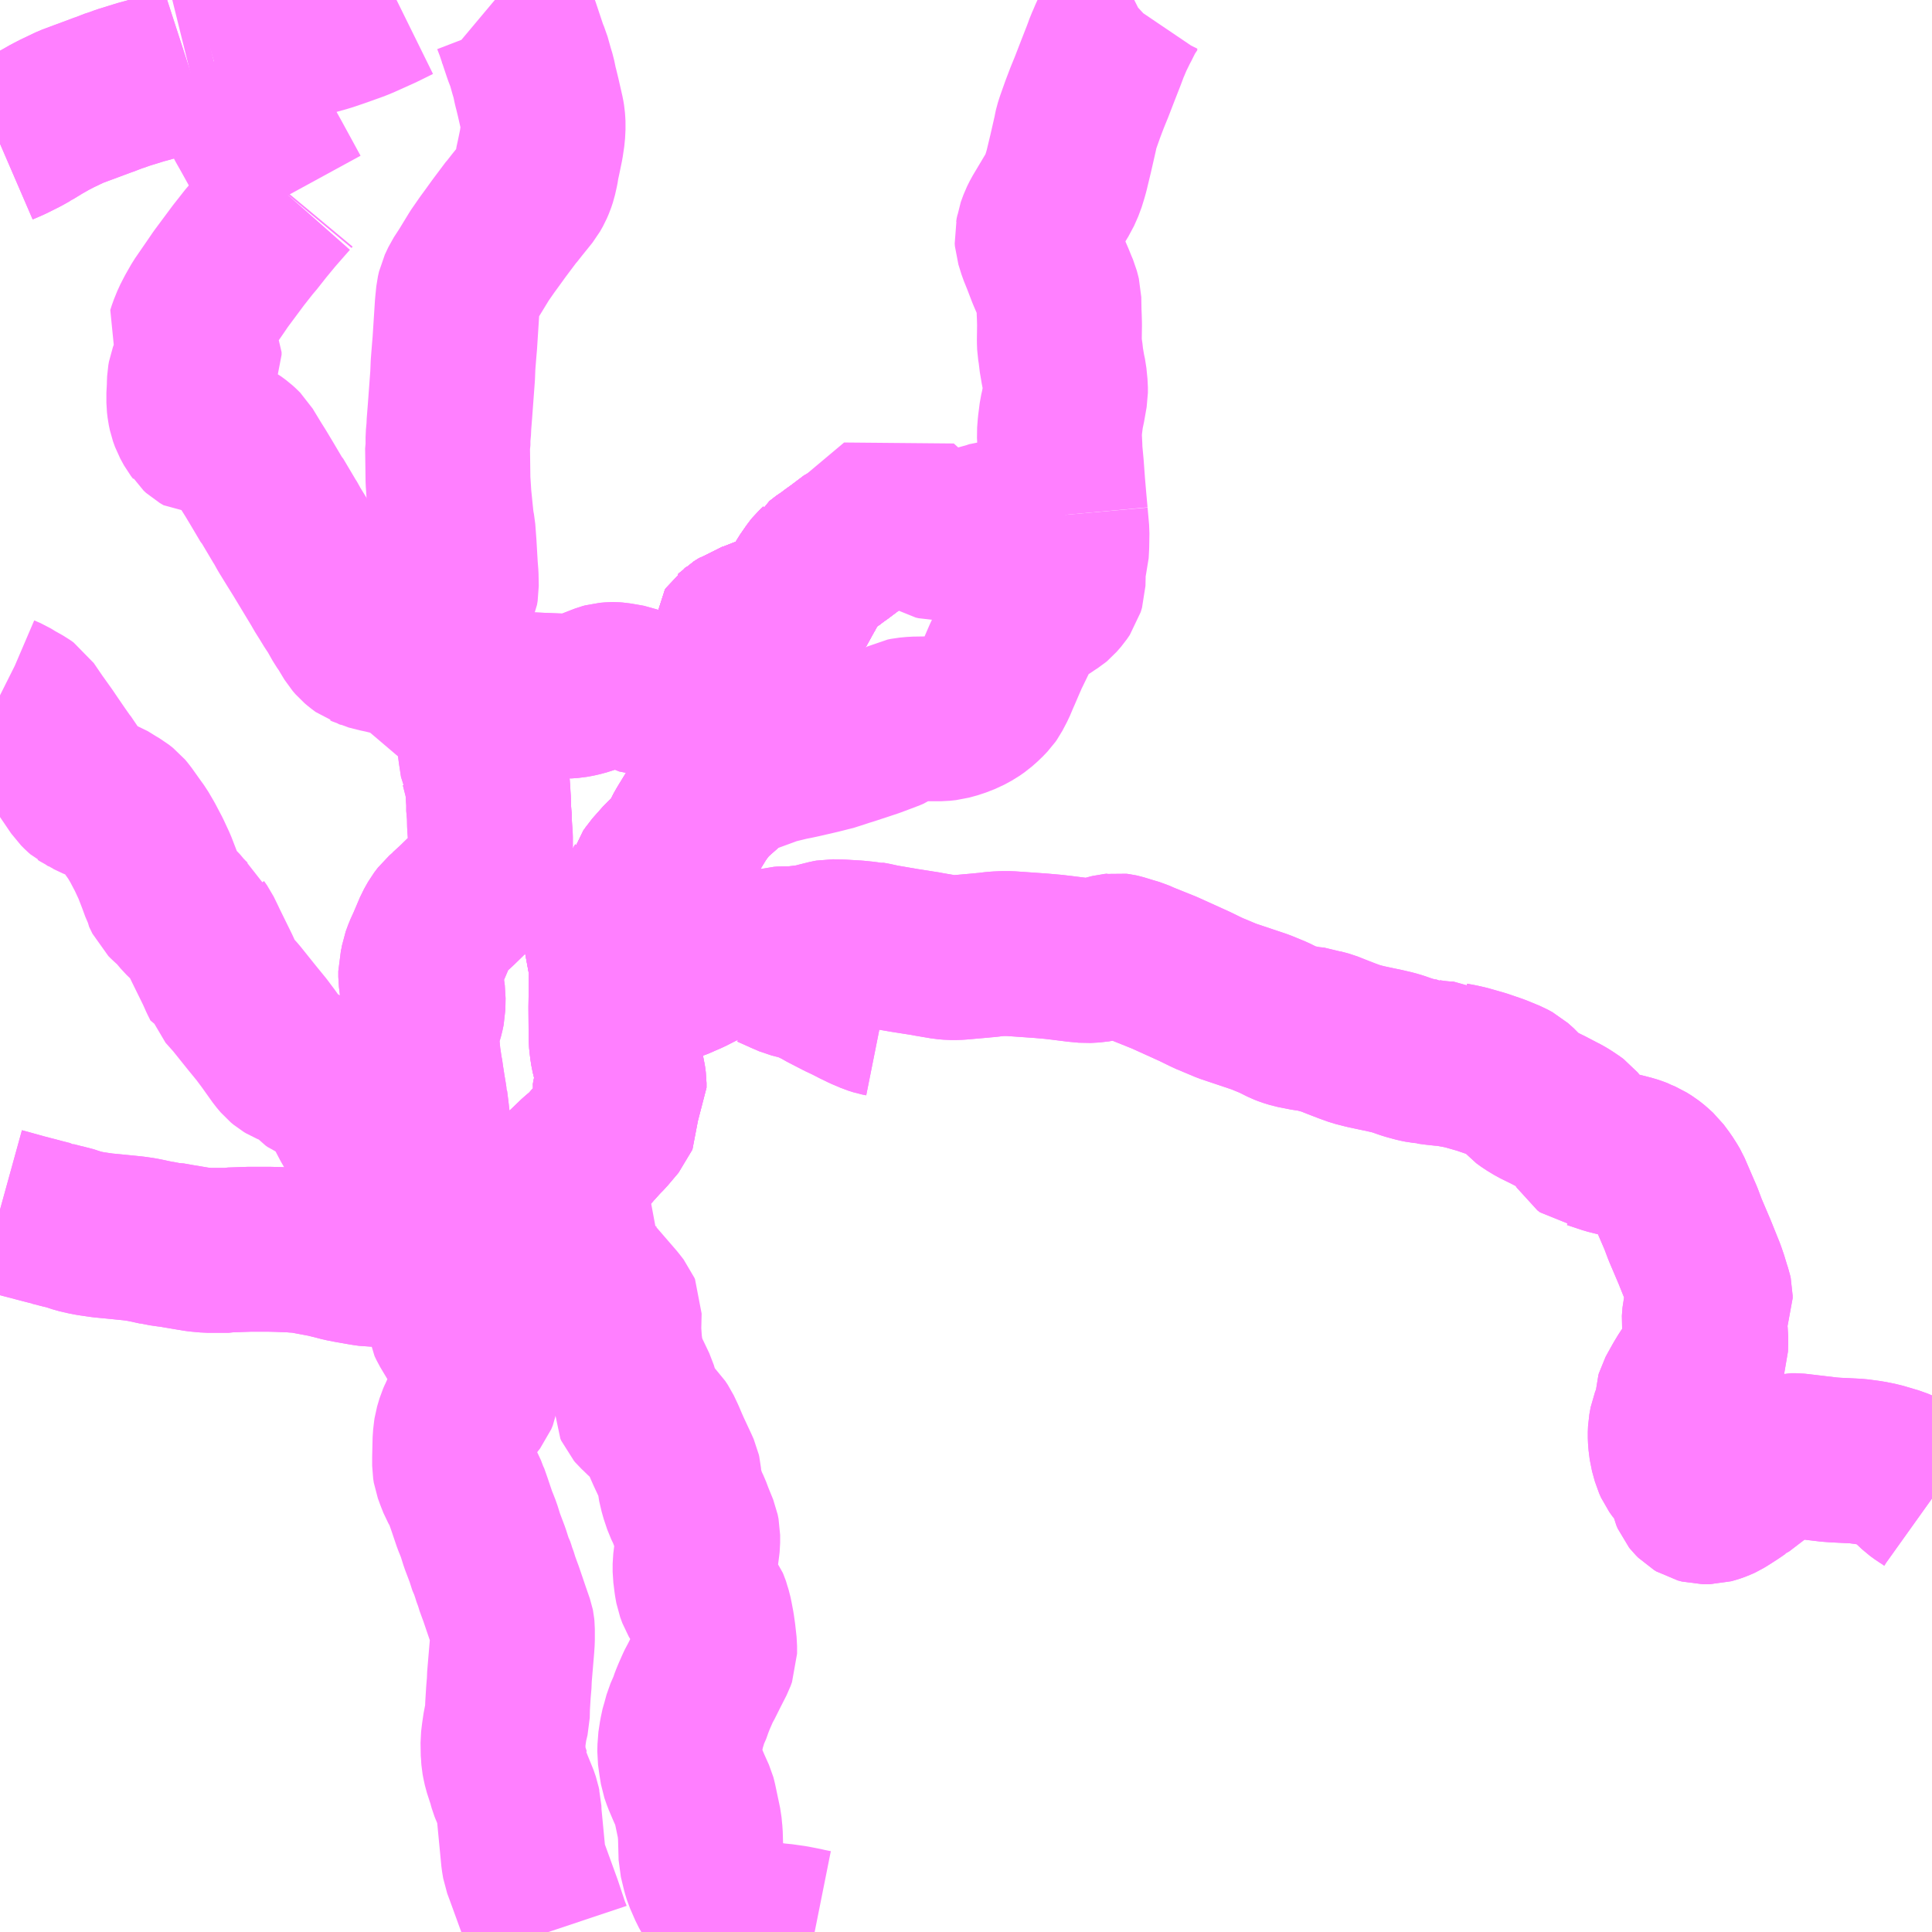 <?xml version="1.0" encoding="UTF-8"?>
<svg  xmlns="http://www.w3.org/2000/svg" xmlns:xlink="http://www.w3.org/1999/xlink" xmlns:go="http://purl.org/svgmap/profile" property="N07_001,N07_002,N07_003,N07_004,N07_005,N07_006,N07_007" viewBox="14009.766 -3691.406 8.789 8.789" go:dataArea="14009.765625 -3691.40625 8.7890625 8.7890625" >
<globalCoordinateSystem srsName="http://purl.org/crs/84" transform="matrix(100.0,0.0,0.0,-100.0,0.0,0.0)" />
<defs>
 <g id="p0" >
  <circle cx="0.0" cy="0.0" r="3" stroke="green" stroke-width="0.75" vector-effect="non-scaling-stroke" />
 </g>
</defs>
<g fill="none" fill-rule="evenodd" stroke="#FF00FF" stroke-width="0.75" opacity="0.5" vector-effect="non-scaling-stroke" stroke-linejoin="bevel" >
<path content="1,東野交通（株）,西那須野駅（東口）-黒羽出張所,7.5,4.0,4.0," xlink:title="1" d="M14009.766,-3685.903L14009.871,-3685.874L14009.959,-3685.851L14009.99,-3685.843L14010.004,-3685.84L14010.007,-3685.838L14010.058,-3685.825L14010.074,-3685.822L14010.122,-3685.806L14010.157,-3685.798L14010.178,-3685.794L14010.233,-3685.786L14010.285,-3685.781L14010.345,-3685.775L14010.374,-3685.772L14010.409,-3685.767L14010.434,-3685.762L14010.48,-3685.752L14010.484,-3685.752L14010.52,-3685.745L14010.531,-3685.744L14010.537,-3685.744L14010.582,-3685.736L14010.666,-3685.722L14010.71,-3685.718L14010.755,-3685.718L14010.757,-3685.718L14010.776,-3685.718L14010.806,-3685.718L14010.816,-3685.72L14010.903,-3685.723L14010.987,-3685.723L14011.03,-3685.722L14011.08,-3685.72L14011.08,-3685.72L14011.081,-3685.72L14011.083,-3685.719L14011.099,-3685.719L14011.143,-3685.716L14011.233,-3685.699L14011.239,-3685.698L14011.246,-3685.697L14011.249,-3685.696L14011.301,-3685.683L14011.324,-3685.677L14011.36,-3685.67L14011.372,-3685.668L14011.423,-3685.659L14011.451,-3685.655L14011.488,-3685.655L14011.516,-3685.659L14011.533,-3685.663L14011.551,-3685.668L14011.556,-3685.667L14011.578,-3685.68L14011.591,-3685.685L14011.604,-3685.697L14011.626,-3685.716L14011.658,-3685.75L14011.663,-3685.756L14011.677,-3685.778L14011.68,-3685.787L14011.687,-3685.807L14011.695,-3685.834L14011.701,-3685.863L14011.702,-3685.885L14011.706,-3685.91L14011.713,-3685.958L14011.72,-3685.991L14011.718,-3686.006L14011.72,-3686.033L14011.724,-3686.05L14011.72,-3686.141L14011.718,-3686.189L14011.717,-3686.214L14011.674,-3686.211L14011.667,-3686.21L14011.662,-3686.21L14011.625,-3686.208L14011.589,-3686.207L14011.488,-3686.203L14011.465,-3686.202"/>
<path content="2,大田原市,両郷線,6.5,6.0,0.0," xlink:title="2" d="M14011.378,-3686.195L14011.412,-3686.198L14011.427,-3686.201L14011.465,-3686.202L14011.488,-3686.203L14011.589,-3686.207L14011.625,-3686.208L14011.662,-3686.21L14011.667,-3686.21L14011.674,-3686.211L14011.717,-3686.214L14011.718,-3686.189L14011.72,-3686.141L14011.724,-3686.05L14011.72,-3686.033L14011.718,-3686.006L14011.72,-3685.991L14011.713,-3685.958L14011.706,-3685.91L14011.742,-3685.906L14011.807,-3685.898L14011.908,-3685.886L14011.915,-3685.886L14011.944,-3685.886L14011.954,-3685.887L14011.959,-3685.89L14011.994,-3685.912L14012.022,-3685.925L14012.051,-3685.936L14012.065,-3685.942L14012.142,-3685.972L14012.169,-3685.982L14012.197,-3685.993L14012.219,-3686.004L14012.285,-3686.034L14012.302,-3686.043L14012.317,-3686.053L14012.328,-3686.062L14012.337,-3686.072L14012.341,-3686.077L14012.347,-3686.086L14012.351,-3686.09L14012.398,-3686.135L14012.427,-3686.159L14012.444,-3686.175L14012.457,-3686.191L14012.472,-3686.207L14012.48,-3686.216L14012.487,-3686.224L14012.503,-3686.241L14012.517,-3686.255L14012.566,-3686.313L14012.568,-3686.318L14012.568,-3686.362L14012.568,-3686.372L14012.565,-3686.388L14012.56,-3686.413L14012.561,-3686.419L14012.562,-3686.424L14012.563,-3686.427L14012.567,-3686.432L14012.6,-3686.449L14012.605,-3686.458L14012.605,-3686.479L14012.601,-3686.508L14012.598,-3686.52L14012.572,-3686.561L14012.567,-3686.572L14012.564,-3686.578L14012.557,-3686.602L14012.555,-3686.612L14012.551,-3686.632L14012.547,-3686.668L14012.546,-3686.677L14012.545,-3686.823L14012.546,-3686.892L14012.547,-3686.925L14012.546,-3686.939L14012.547,-3686.966L14012.549,-3686.976L14012.549,-3687.029L14012.545,-3687.048L14012.536,-3687.077L14012.531,-3687.087L14012.527,-3687.099L14012.526,-3687.123L14012.531,-3687.149L14012.535,-3687.161L14012.542,-3687.173L14012.552,-3687.181L14012.57,-3687.19L14012.575,-3687.192L14012.61,-3687.207L14012.62,-3687.214L14012.629,-3687.22L14012.641,-3687.233L14012.652,-3687.257L14012.66,-3687.276L14012.692,-3687.35L14012.709,-3687.38L14012.714,-3687.39L14012.716,-3687.398L14012.73,-3687.416L14012.742,-3687.434L14012.789,-3687.487L14012.8,-3687.497L14012.853,-3687.551L14012.863,-3687.565L14012.883,-3687.61L14012.896,-3687.633L14012.94,-3687.705L14012.97,-3687.745L14012.999,-3687.778L14013.024,-3687.8L14013.05,-3687.823L14013.082,-3687.855L14013.117,-3687.885L14013.131,-3687.886L14013.17,-3687.898L14013.252,-3687.928L14013.278,-3687.938L14013.356,-3687.957L14013.382,-3687.962L14013.41,-3687.968L14013.488,-3687.986L14013.524,-3687.995L14013.535,-3687.997L14013.582,-3688.012L14013.606,-3688.02L14013.629,-3688.027L14013.732,-3688.061L14013.772,-3688.076L14013.809,-3688.09L14013.821,-3688.095L14013.83,-3688.101L14013.837,-3688.108L14013.853,-3688.117L14013.864,-3688.122L14013.878,-3688.129L14013.893,-3688.132L14013.925,-3688.135L14013.989,-3688.136L14014.031,-3688.136L14014.047,-3688.136L14014.075,-3688.139L14014.115,-3688.15L14014.156,-3688.166L14014.189,-3688.184L14014.212,-3688.2L14014.238,-3688.223L14014.26,-3688.246L14014.267,-3688.256L14014.288,-3688.296L14014.304,-3688.334L14014.312,-3688.352L14014.327,-3688.387L14014.34,-3688.417L14014.346,-3688.429L14014.348,-3688.435L14014.353,-3688.445L14014.405,-3688.552L14014.415,-3688.574L14014.422,-3688.586L14014.434,-3688.602L14014.452,-3688.616L14014.483,-3688.637L14014.508,-3688.65L14014.521,-3688.658L14014.531,-3688.665L14014.543,-3688.673L14014.557,-3688.682L14014.563,-3688.687L14014.583,-3688.71L14014.596,-3688.729L14014.602,-3688.749L14014.604,-3688.84L14014.617,-3688.887L14014.619,-3688.923L14014.62,-3688.985L14014.613,-3689.064"/>
<path content="2,大田原市,両郷線,6.5,6.0,0.0," xlink:title="2" d="M14013.163,-3688.56L14013.185,-3688.567L14013.259,-3688.596L14013.332,-3688.625L14013.341,-3688.631L14013.357,-3688.639L14013.367,-3688.646L14013.386,-3688.662L14013.4,-3688.682L14013.405,-3688.694L14013.407,-3688.696L14013.409,-3688.701L14013.418,-3688.719L14013.441,-3688.76L14013.47,-3688.802L14013.479,-3688.813L14013.495,-3688.828L14013.496,-3688.83L14013.527,-3688.854L14013.539,-3688.861L14013.561,-3688.878L14013.585,-3688.895L14013.65,-3688.944L14013.658,-3688.947L14013.845,-3689.104L14013.853,-3689.111L14013.875,-3689.091L14013.888,-3689.08L14013.934,-3689.036L14013.978,-3688.995L14013.994,-3688.982L14014.003,-3688.972L14014.011,-3688.965L14014.016,-3688.962L14014.029,-3688.959L14014.04,-3688.959L14014.048,-3688.959L14014.056,-3688.961L14014.074,-3688.965L14014.088,-3688.968L14014.109,-3688.975L14014.121,-3688.978L14014.176,-3688.995L14014.183,-3688.997L14014.196,-3689.001L14014.275,-3689.023L14014.298,-3689.031L14014.315,-3689.032L14014.324,-3689.033L14014.337,-3689.036L14014.433,-3689.052L14014.46,-3689.055L14014.501,-3689.059L14014.536,-3689.062L14014.59,-3689.063L14014.613,-3689.064"/>
<path content="2,大田原市,両郷線,6.5,6.0,0.0," xlink:title="2" d="M14014.613,-3689.064L14014.607,-3689.13L14014.601,-3689.2L14014.595,-3689.282L14014.588,-3689.357L14014.588,-3689.37L14014.585,-3689.432L14014.588,-3689.471L14014.593,-3689.51L14014.595,-3689.526L14014.599,-3689.543L14014.601,-3689.551L14014.613,-3689.619L14014.613,-3689.645L14014.608,-3689.695L14014.602,-3689.723L14014.593,-3689.776L14014.592,-3689.79L14014.589,-3689.811L14014.586,-3689.829L14014.585,-3689.856L14014.586,-3689.93L14014.585,-3689.965L14014.584,-3689.988L14014.583,-3690.048L14014.58,-3690.06L14014.575,-3690.079L14014.566,-3690.1L14014.558,-3690.12L14014.556,-3690.125L14014.538,-3690.167L14014.528,-3690.193L14014.515,-3690.227L14014.498,-3690.269L14014.484,-3690.314L14014.483,-3690.327L14014.487,-3690.344L14014.489,-3690.358L14014.501,-3690.391L14014.513,-3690.415L14014.575,-3690.519L14014.582,-3690.53L14014.601,-3690.573L14014.613,-3690.612L14014.618,-3690.63L14014.637,-3690.709L14014.658,-3690.801L14014.661,-3690.817L14014.663,-3690.826L14014.67,-3690.848L14014.692,-3690.91L14014.7,-3690.931L14014.711,-3690.96L14014.722,-3690.987L14014.731,-3691.009L14014.76,-3691.084L14014.787,-3691.153L14014.79,-3691.161L14014.796,-3691.177L14014.802,-3691.194L14014.808,-3691.207L14014.822,-3691.24L14014.846,-3691.289L14014.849,-3691.294L14014.878,-3691.352L14014.903,-3691.389L14014.916,-3691.401L14014.926,-3691.406"/>
<path content="2,大田原市,寒井・桧木沢方面循環線,6.0,6.0,0.0," xlink:title="2" d="M14011.378,-3686.195L14011.412,-3686.198L14011.427,-3686.201L14011.465,-3686.202L14011.488,-3686.203L14011.589,-3686.207L14011.625,-3686.208L14011.662,-3686.21L14011.667,-3686.21L14011.674,-3686.211L14011.717,-3686.214L14011.716,-3686.246L14011.711,-3686.292L14011.711,-3686.312L14011.706,-3686.356L14011.701,-3686.395L14011.699,-3686.398L14011.699,-3686.404L14011.696,-3686.423L14011.69,-3686.459L14011.686,-3686.485L14011.683,-3686.504L14011.679,-3686.533L14011.677,-3686.541L14011.671,-3686.582L14011.67,-3686.584L14011.67,-3686.602L14011.658,-3686.666L14011.658,-3686.694L14011.659,-3686.701L14011.66,-3686.714L14011.666,-3686.731L14011.666,-3686.736L14011.67,-3686.745L14011.683,-3686.789L14011.685,-3686.796L14011.69,-3686.82L14011.691,-3686.872L14011.686,-3686.908L14011.685,-3686.924L14011.684,-3686.93L14011.68,-3686.962L14011.68,-3686.988L14011.686,-3687.011L14011.691,-3687.04L14011.702,-3687.07L14011.718,-3687.105L14011.749,-3687.178L14011.767,-3687.21L14011.783,-3687.231L14011.806,-3687.251L14011.807,-3687.253L14011.844,-3687.287L14011.919,-3687.36L14011.938,-3687.379L14011.952,-3687.394L14011.965,-3687.413L14011.972,-3687.428L14011.978,-3687.45L14011.988,-3687.496L14011.991,-3687.505L14011.997,-3687.546L14011.997,-3687.599L14011.993,-3687.653L14011.992,-3687.7L14011.989,-3687.717L14011.989,-3687.757L14011.987,-3687.783L14011.985,-3687.819L14011.983,-3687.839L14011.978,-3687.863L14011.962,-3687.926L14011.961,-3687.928L14011.952,-3687.987L14011.94,-3688.082L14011.936,-3688.119L14011.933,-3688.136L14011.925,-3688.178L14011.919,-3688.2L14011.912,-3688.216"/>
<path content="2,大田原市,寒井・桧木沢方面循環線,6.0,6.0,0.0," xlink:title="2" d="M14011.912,-3688.216L14011.924,-3688.219L14012.006,-3688.241L14012.036,-3688.247L14012.05,-3688.25L14012.083,-3688.25L14012.105,-3688.251L14012.169,-3688.246L14012.171,-3688.246L14012.262,-3688.242L14012.341,-3688.239L14012.369,-3688.241L14012.391,-3688.245L14012.413,-3688.25L14012.432,-3688.256L14012.448,-3688.261L14012.507,-3688.284L14012.515,-3688.287L14012.526,-3688.29L14012.538,-3688.291L14012.549,-3688.292L14012.558,-3688.292L14012.571,-3688.291L14012.589,-3688.288L14012.618,-3688.283L14012.629,-3688.281L14012.697,-3688.255L14012.726,-3688.243L14012.749,-3688.243L14012.92,-3688.167L14012.932,-3688.16L14012.945,-3688.147L14012.959,-3688.128L14012.972,-3688.141L14012.975,-3688.148L14012.974,-3688.159L14012.97,-3688.169L14012.953,-3688.203L14012.989,-3688.215L14013.051,-3688.237L14013.107,-3688.255L14013.109,-3688.235L14013.112,-3688.216L14013.139,-3688.245L14013.175,-3688.278L14013.181,-3688.284L14013.19,-3688.297L14013.188,-3688.314L14013.182,-3688.329L14013.175,-3688.339L14013.113,-3688.453L14013.106,-3688.469L14013.102,-3688.486L14013.103,-3688.516L14013.107,-3688.522L14013.115,-3688.528L14013.121,-3688.534L14013.145,-3688.549L14013.149,-3688.55L14013.163,-3688.56L14013.185,-3688.567L14013.259,-3688.596L14013.332,-3688.625L14013.341,-3688.631L14013.357,-3688.639L14013.367,-3688.646L14013.386,-3688.662L14013.4,-3688.682L14013.405,-3688.694L14013.407,-3688.696L14013.409,-3688.701L14013.418,-3688.719L14013.441,-3688.76L14013.47,-3688.802L14013.479,-3688.813L14013.495,-3688.828L14013.496,-3688.83L14013.527,-3688.854L14013.539,-3688.861L14013.561,-3688.878L14013.585,-3688.895L14013.65,-3688.944L14013.658,-3688.947"/>
<path content="2,大田原市,寒井・桧木沢方面循環線,6.0,6.0,0.0," xlink:title="2" d="M14011.912,-3688.216L14011.905,-3688.226L14011.872,-3688.285L14011.835,-3688.349L14011.811,-3688.384L14011.794,-3688.41L14011.79,-3688.423L14011.785,-3688.441L14011.78,-3688.473L14011.776,-3688.525L14011.777,-3688.555L14011.779,-3688.579L14011.792,-3688.632L14011.804,-3688.658L14011.835,-3688.707L14011.839,-3688.716L14011.842,-3688.734L14011.841,-3688.788L14011.838,-3688.825L14011.832,-3688.928L14011.827,-3688.995L14011.822,-3689.021L14011.819,-3689.046L14011.809,-3689.144L14011.805,-3689.206L14011.804,-3689.219L14011.802,-3689.371L14011.804,-3689.381L14011.804,-3689.417L14011.808,-3689.46L14011.808,-3689.472L14011.813,-3689.535L14011.825,-3689.697L14011.827,-3689.747L14011.832,-3689.81L14011.835,-3689.845L14011.846,-3690.016L14011.851,-3690.066L14011.856,-3690.088L14011.872,-3690.122L14011.9,-3690.165L14011.947,-3690.242L14011.949,-3690.245L14011.983,-3690.294L14012.005,-3690.324L14012.036,-3690.367L14012.051,-3690.387L14012.093,-3690.443L14012.097,-3690.447L14012.119,-3690.475L14012.169,-3690.537L14012.182,-3690.56L14012.191,-3690.581L14012.198,-3690.602L14012.205,-3690.633L14012.208,-3690.648L14012.209,-3690.658L14012.216,-3690.69L14012.228,-3690.748L14012.235,-3690.795L14012.237,-3690.835L14012.236,-3690.853L14012.235,-3690.867L14012.232,-3690.885L14012.214,-3690.964L14012.205,-3691.001L14012.203,-3691.008L14012.2,-3691.021L14012.193,-3691.055L14012.185,-3691.081L14012.169,-3691.138L14012.16,-3691.159L14012.153,-3691.179L14012.12,-3691.278L14012.105,-3691.317L14012.101,-3691.324L14012.095,-3691.333L14012.048,-3691.38L14012.017,-3691.406"/>
<path content="2,大田原市,寒井・桧木沢方面循環線,6.0,6.0,0.0," xlink:title="2" d="M14011.077,-3690.518L14011.054,-3690.492L14011.005,-3690.436L14010.958,-3690.379L14010.913,-3690.322L14010.903,-3690.311L14010.851,-3690.245L14010.77,-3690.136L14010.753,-3690.111L14010.689,-3690.018L14010.665,-3689.976L14010.647,-3689.941L14010.632,-3689.904L14010.625,-3689.882L14010.63,-3689.873L14010.633,-3689.864L14010.663,-3689.822L14010.672,-3689.804L14010.672,-3689.792L14010.66,-3689.762L14010.637,-3689.712L14010.631,-3689.696L14010.628,-3689.679L14010.627,-3689.655L14010.627,-3689.638L14010.625,-3689.619L14010.625,-3689.574L14010.628,-3689.549L14010.633,-3689.525L14010.642,-3689.5L14010.659,-3689.469L14010.669,-3689.456L14010.672,-3689.451L14010.683,-3689.441L14010.7,-3689.431L14010.75,-3689.431L14010.78,-3689.411L14010.806,-3689.401L14010.822,-3689.392L14010.845,-3689.375L14010.856,-3689.365L14010.867,-3689.354L14010.873,-3689.344L14010.907,-3689.288L14010.929,-3689.253L14010.959,-3689.203L14011.001,-3689.132L14011.005,-3689.128L14011.059,-3689.037L14011.062,-3689.033L14011.082,-3688.997L14011.114,-3688.945L14011.147,-3688.892L14011.237,-3688.743L14011.244,-3688.73L14011.266,-3688.695L14011.288,-3688.659L14011.302,-3688.639L14011.333,-3688.584L14011.352,-3688.557L14011.361,-3688.541L14011.381,-3688.508L14011.394,-3688.493L14011.407,-3688.482L14011.427,-3688.467L14011.436,-3688.464L14011.444,-3688.46L14011.495,-3688.447L14011.507,-3688.445L14011.572,-3688.429L14011.582,-3688.427L14011.609,-3688.421L14011.648,-3688.408L14011.664,-3688.401L14011.681,-3688.387L14011.703,-3688.361L14011.721,-3688.329L14011.723,-3688.319L14011.725,-3688.203L14011.726,-3688.193L14011.776,-3688.196L14011.822,-3688.194L14011.881,-3688.209L14011.912,-3688.216"/>
<path content="2,大田原市,寒井・桧木沢方面循環線,6.0,6.0,0.0," xlink:title="2" d="M14011.082,-3690.524L14011.077,-3690.518"/>
<path content="2,大田原市,寒井・桧木沢方面循環線,6.0,6.0,0.0," xlink:title="2" d="M14010.626,-3691.099L14010.739,-3691.127"/>
<path content="2,大田原市,寒井・桧木沢方面循環線,6.0,6.0,0.0," xlink:title="2" d="M14010.739,-3691.127L14010.749,-3691.115L14010.771,-3691.073L14010.823,-3690.98L14010.848,-3690.934L14010.863,-3690.908L14010.895,-3690.848L14010.916,-3690.811L14010.993,-3690.672L14011.077,-3690.518"/>
<path content="2,大田原市,寒井・桧木沢方面循環線,6.0,6.0,0.0," xlink:title="2" d="M14011.57,-3691.406L14011.499,-3691.371L14011.408,-3691.33L14011.381,-3691.319L14011.297,-3691.289L14011.285,-3691.285L14011.246,-3691.272L14011.185,-3691.255L14011.106,-3691.233L14011.052,-3691.217L14011.035,-3691.213L14010.932,-3691.183L14010.925,-3691.181L14010.923,-3691.18L14010.739,-3691.127"/>
<path content="2,大田原市,片田線,5.5,5.0,0.0," xlink:title="2" d="M14013.472,-3682.617L14013.437,-3682.624L14013.43,-3682.626L14013.374,-3682.637L14013.317,-3682.645L14013.299,-3682.646L14013.233,-3682.656L14013.187,-3682.669L14013.167,-3682.677L14013.152,-3682.684L14013.1,-3682.713L14013.079,-3682.726L14013.07,-3682.732L14013.056,-3682.742L14013.035,-3682.761L14013.027,-3682.771L14013,-3682.819L14012.976,-3682.874L14012.969,-3682.897L14012.955,-3682.955L14012.952,-3683.063L14012.95,-3683.082L14012.948,-3683.104L14012.925,-3683.213L14012.922,-3683.224L14012.9,-3683.273L14012.88,-3683.32L14012.87,-3683.349L14012.864,-3683.386L14012.858,-3683.429L14012.859,-3683.465L14012.859,-3683.471L14012.866,-3683.517L14012.874,-3683.554L14012.878,-3683.565L14012.887,-3683.598L14012.908,-3683.646L14012.911,-3683.657L14012.918,-3683.675L14012.925,-3683.692L14012.94,-3683.726L14012.948,-3683.743L14012.954,-3683.753L14012.981,-3683.807L14013.01,-3683.864L14013.017,-3683.883L14013.017,-3683.919L14013.011,-3683.973L14013.006,-3684.008L14012.999,-3684.045L14012.995,-3684.064L14012.992,-3684.074L14012.989,-3684.083L14012.987,-3684.091L14012.985,-3684.097L14012.982,-3684.104L14012.977,-3684.111L14012.962,-3684.13L14012.949,-3684.152L14012.939,-3684.179L14012.934,-3684.207L14012.93,-3684.24L14012.928,-3684.255L14012.928,-3684.292L14012.932,-3684.324L14012.935,-3684.347L14012.939,-3684.378L14012.94,-3684.387L14012.94,-3684.423L14012.936,-3684.443L14012.912,-3684.502L14012.9,-3684.534L14012.884,-3684.567L14012.868,-3684.615L14012.857,-3684.662L14012.854,-3684.698L14012.852,-3684.707L14012.844,-3684.725L14012.809,-3684.8L14012.797,-3684.827L14012.783,-3684.86L14012.765,-3684.898L14012.753,-3684.916L14012.741,-3684.928L14012.695,-3684.971L14012.684,-3684.982L14012.668,-3684.997L14012.662,-3685.004L14012.658,-3685.013L14012.658,-3685.015L14012.658,-3685.042L14012.66,-3685.05L14012.66,-3685.058L14012.66,-3685.069L14012.654,-3685.089L14012.611,-3685.179L14012.603,-3685.203L14012.591,-3685.249L14012.585,-3685.296L14012.581,-3685.356L14012.583,-3685.439L14012.58,-3685.446L14012.559,-3685.473L14012.463,-3685.584L14012.442,-3685.604L14012.409,-3685.634L14012.402,-3685.644L14012.395,-3685.66L14012.39,-3685.68L14012.389,-3685.695L14012.379,-3685.788L14012.379,-3685.793L14012.367,-3685.824L14012.353,-3685.846L14012.348,-3685.852L14012.325,-3685.873L14012.313,-3685.882L14012.28,-3685.905L14012.252,-3685.93L14012.241,-3685.955L14012.231,-3685.982L14012.219,-3686.004"/>
<path content="2,大田原市,片田線,5.5,5.0,0.0," xlink:title="2" d="M14012.219,-3686.004L14012.197,-3685.993L14012.169,-3685.982L14012.142,-3685.972L14012.065,-3685.942L14012.051,-3685.936L14012.022,-3685.925L14011.994,-3685.912L14011.959,-3685.89L14011.954,-3685.887L14011.944,-3685.886L14011.915,-3685.886L14011.908,-3685.886L14011.807,-3685.898L14011.742,-3685.906L14011.706,-3685.91L14011.713,-3685.958L14011.72,-3685.991L14011.718,-3686.006L14011.72,-3686.033L14011.724,-3686.05L14011.72,-3686.141L14011.718,-3686.189L14011.717,-3686.214"/>
<path content="2,大田原市,片田線,5.5,5.0,0.0," xlink:title="2" d="M14012.219,-3686.004L14012.213,-3686.011L14012.186,-3686.059L14012.179,-3686.075L14012.176,-3686.085L14012.176,-3686.088L14012.169,-3686.118L14012.163,-3686.151L14012.14,-3686.246L14012.133,-3686.284"/>
<path content="2,大田原市,片田線,5.5,5.0,0.0," xlink:title="2" d="M14011.717,-3686.214L14011.674,-3686.211L14011.667,-3686.21L14011.662,-3686.21L14011.625,-3686.208L14011.589,-3686.207L14011.488,-3686.203L14011.465,-3686.202L14011.427,-3686.201L14011.412,-3686.198L14011.378,-3686.195"/>
<path content="2,大田原市,片田線,5.5,5.0,0.0," xlink:title="2" d="M14011.717,-3686.214L14011.716,-3686.246L14011.711,-3686.292L14011.711,-3686.312L14011.706,-3686.356L14011.701,-3686.395L14011.699,-3686.398L14011.699,-3686.404L14011.696,-3686.423L14011.69,-3686.459L14011.686,-3686.485L14011.683,-3686.504L14011.679,-3686.533L14011.677,-3686.541L14011.671,-3686.582L14011.67,-3686.584L14011.67,-3686.602L14011.658,-3686.666L14011.658,-3686.694L14011.659,-3686.701L14011.66,-3686.714L14011.666,-3686.731L14011.666,-3686.736L14011.67,-3686.745L14011.683,-3686.789L14011.685,-3686.796L14011.69,-3686.82L14011.691,-3686.872L14011.686,-3686.908L14011.685,-3686.924L14011.684,-3686.93L14011.68,-3686.962L14011.68,-3686.988L14011.686,-3687.011L14011.691,-3687.04L14011.702,-3687.07L14011.718,-3687.105L14011.749,-3687.178L14011.767,-3687.21L14011.783,-3687.231L14011.806,-3687.251L14011.807,-3687.253L14011.844,-3687.287L14011.919,-3687.36L14011.938,-3687.379L14011.952,-3687.394L14011.965,-3687.413L14011.972,-3687.428L14011.978,-3687.45L14011.988,-3687.496L14011.991,-3687.505L14011.997,-3687.546L14011.997,-3687.599L14011.993,-3687.653L14011.992,-3687.7L14011.989,-3687.717L14011.989,-3687.757L14011.987,-3687.783L14011.985,-3687.819L14011.983,-3687.839L14011.978,-3687.863L14011.962,-3687.926L14011.961,-3687.928L14011.952,-3687.987L14011.94,-3688.082L14011.936,-3688.119L14011.933,-3688.136L14011.925,-3688.178L14011.919,-3688.2L14011.912,-3688.216L14011.924,-3688.219L14012.006,-3688.241L14012.036,-3688.247L14012.05,-3688.25L14012.083,-3688.25L14012.105,-3688.251L14012.169,-3688.246L14012.171,-3688.246L14012.262,-3688.242L14012.341,-3688.239L14012.369,-3688.241L14012.391,-3688.245L14012.413,-3688.25L14012.432,-3688.256L14012.448,-3688.261L14012.507,-3688.284L14012.515,-3688.287L14012.526,-3688.29L14012.538,-3688.291L14012.549,-3688.292L14012.558,-3688.292L14012.571,-3688.291L14012.589,-3688.288L14012.618,-3688.283L14012.629,-3688.281L14012.697,-3688.255L14012.726,-3688.243L14012.749,-3688.243L14012.92,-3688.167L14012.932,-3688.16L14012.945,-3688.147L14012.959,-3688.128L14012.981,-3688.094L14012.988,-3688.089L14012.997,-3688.083L14013.008,-3688.079L14013.027,-3688.076L14013.067,-3688.064L14013.08,-3688.058L14013.095,-3688.054L14013.098,-3688.061L14013.116,-3688.095L14013.123,-3688.112L14013.123,-3688.134L14013.113,-3688.171L14013.11,-3688.188L14013.107,-3688.202L14013.108,-3688.209L14013.112,-3688.216"/>
<path content="2,大田原市,片田線,5.5,5.0,0.0," xlink:title="2" d="M14013.112,-3688.216L14013.109,-3688.235L14013.107,-3688.255L14013.051,-3688.237"/>
<path content="2,大田原市,片田線,5.5,5.0,0.0," xlink:title="2" d="M14013.112,-3688.216L14013.139,-3688.245L14013.175,-3688.278L14013.181,-3688.284L14013.19,-3688.297L14013.188,-3688.314L14013.182,-3688.329L14013.175,-3688.339L14013.113,-3688.453L14013.106,-3688.469L14013.102,-3688.486L14013.103,-3688.516L14013.107,-3688.522L14013.115,-3688.528L14013.121,-3688.534L14013.145,-3688.549L14013.149,-3688.55L14013.163,-3688.56L14013.185,-3688.567L14013.259,-3688.596L14013.332,-3688.625L14013.341,-3688.631L14013.357,-3688.639L14013.367,-3688.646L14013.386,-3688.662L14013.4,-3688.682L14013.405,-3688.694L14013.407,-3688.696L14013.409,-3688.701L14013.418,-3688.719L14013.441,-3688.76L14013.47,-3688.802L14013.479,-3688.813L14013.495,-3688.828L14013.496,-3688.83L14013.527,-3688.854L14013.539,-3688.861L14013.561,-3688.878L14013.585,-3688.895L14013.65,-3688.944L14013.658,-3688.947"/>
<path content="2,大田原市,那須塩原線,4.0,4.0,4.0," xlink:title="2" d="M14011.706,-3685.91L14011.702,-3685.885L14011.701,-3685.863L14011.695,-3685.834L14011.687,-3685.807L14011.68,-3685.787L14011.677,-3685.778L14011.663,-3685.756L14011.658,-3685.75L14011.687,-3685.704L14011.709,-3685.663L14011.725,-3685.636L14011.761,-3685.562L14011.774,-3685.536L14011.786,-3685.509L14011.795,-3685.476L14011.805,-3685.419L14011.807,-3685.411L14011.809,-3685.397L14011.817,-3685.38L14011.863,-3685.303L14011.872,-3685.287L14011.877,-3685.282L14011.905,-3685.238L14011.914,-3685.222L14011.918,-3685.212L14011.921,-3685.202L14011.926,-3685.189L14011.933,-3685.149L14011.937,-3685.107L14011.937,-3685.082L14011.934,-3685.064L14011.927,-3685.047L14011.913,-3685.029L14011.895,-3685.011L14011.884,-3684.999L14011.875,-3684.987L14011.869,-3684.978L14011.865,-3684.971L14011.86,-3684.956L14011.852,-3684.938L14011.841,-3684.901L14011.84,-3684.894L14011.836,-3684.86L14011.834,-3684.775L14011.834,-3684.738L14011.837,-3684.719L14011.848,-3684.689L14011.859,-3684.661L14011.876,-3684.631L14011.885,-3684.607L14011.888,-3684.602L14011.902,-3684.562L14011.926,-3684.491L14011.933,-3684.474L14011.944,-3684.446L14011.959,-3684.398L14011.984,-3684.332L14011.999,-3684.285L14012.004,-3684.276L14012.01,-3684.258L14012.012,-3684.25L14012.024,-3684.218L14012.027,-3684.206L14012.039,-3684.173L14012.045,-3684.157L14012.077,-3684.063L14012.095,-3684.011L14012.096,-3684.006L14012.097,-3683.996L14012.097,-3683.944L14012.095,-3683.914L14012.086,-3683.807L14012.083,-3683.771L14012.083,-3683.756L14012.079,-3683.709L14012.075,-3683.644L14012.074,-3683.6L14012.064,-3683.558L14012.058,-3683.517L14012.054,-3683.484L14012.055,-3683.425L14012.056,-3683.418L14012.057,-3683.404L14012.06,-3683.388L14012.065,-3683.365L14012.079,-3683.322L14012.082,-3683.314L14012.083,-3683.312L14012.084,-3683.303L14012.086,-3683.299L14012.091,-3683.281L14012.095,-3683.271L14012.1,-3683.26L14012.105,-3683.246L14012.112,-3683.231L14012.122,-3683.202L14012.125,-3683.187L14012.127,-3683.179L14012.128,-3683.151L14012.147,-3682.953L14012.152,-3682.923L14012.169,-3682.877L14012.222,-3682.731L14012.256,-3682.629L14012.259,-3682.623L14012.261,-3682.617"/>
<path content="2,大田原市,那須塩原線,4.0,4.0,4.0," xlink:title="2" d="M14011.706,-3685.91L14011.742,-3685.906L14011.807,-3685.898L14011.908,-3685.886L14011.915,-3685.886L14011.944,-3685.886L14011.954,-3685.887L14011.959,-3685.89L14011.994,-3685.912L14012.022,-3685.925L14012.051,-3685.936L14012.065,-3685.942L14012.142,-3685.972L14012.169,-3685.982L14012.197,-3685.993L14012.219,-3686.004L14012.213,-3686.011L14012.186,-3686.059L14012.179,-3686.075L14012.176,-3686.085L14012.176,-3686.088L14012.169,-3686.118L14012.163,-3686.151L14012.14,-3686.246L14012.133,-3686.284"/>
<path content="2,大田原市,那須塩原線,4.0,4.0,4.0," xlink:title="2" d="M14009.766,-3688.243L14009.774,-3688.239L14009.802,-3688.227L14009.828,-3688.211L14009.869,-3688.188L14009.883,-3688.178L14009.924,-3688.118L14009.969,-3688.055L14009.992,-3688.021L14010.027,-3687.97L14010.048,-3687.94L14010.051,-3687.937L14010.089,-3687.881L14010.127,-3687.825L14010.143,-3687.809L14010.151,-3687.802L14010.155,-3687.8L14010.162,-3687.795L14010.169,-3687.792L14010.211,-3687.772L14010.241,-3687.761L14010.283,-3687.735L14010.302,-3687.724L14010.321,-3687.709L14010.332,-3687.696L14010.379,-3687.63L14010.39,-3687.615L14010.414,-3687.574L14010.443,-3687.519L14010.469,-3687.463L14010.491,-3687.406L14010.506,-3687.365L14010.508,-3687.361L14010.509,-3687.353L14010.524,-3687.322L14010.532,-3687.314L14010.571,-3687.278L14010.602,-3687.241L14010.632,-3687.212L14010.655,-3687.195L14010.66,-3687.183L14010.674,-3687.163L14010.693,-3687.124L14010.698,-3687.113L14010.757,-3686.993L14010.773,-3686.957L14010.78,-3686.943L14010.786,-3686.931L14010.793,-3686.929L14010.799,-3686.912L14010.84,-3686.866L14010.913,-3686.775L14010.958,-3686.72L14010.966,-3686.709L14010.987,-3686.681L14011.039,-3686.608L14011.056,-3686.588L14011.068,-3686.578L14011.078,-3686.572L14011.122,-3686.554L14011.143,-3686.544L14011.154,-3686.537L14011.17,-3686.523L14011.189,-3686.502L14011.199,-3686.495L14011.227,-3686.483L14011.239,-3686.478L14011.257,-3686.474L14011.28,-3686.464L14011.298,-3686.453L14011.302,-3686.443L14011.317,-3686.418L14011.323,-3686.403L14011.319,-3686.404L14011.323,-3686.397L14011.371,-3686.305L14011.395,-3686.263L14011.427,-3686.201L14011.465,-3686.202L14011.488,-3686.203L14011.589,-3686.207L14011.625,-3686.208L14011.662,-3686.21L14011.667,-3686.21L14011.674,-3686.211L14011.717,-3686.214L14011.718,-3686.189L14011.72,-3686.141L14011.724,-3686.05L14011.72,-3686.033L14011.718,-3686.006L14011.72,-3685.991L14011.713,-3685.958L14011.706,-3685.91"/>
<path content="2,大田原市,那須塩原線,4.0,4.0,4.0," xlink:title="2" d="M14009.766,-3690.752L14009.81,-3690.771L14009.87,-3690.801L14009.9,-3690.818L14009.951,-3690.849L14009.995,-3690.874L14010.009,-3690.881L14010.022,-3690.888L14010.089,-3690.92L14010.14,-3690.939L14010.151,-3690.943L14010.234,-3690.974L14010.238,-3690.975L14010.287,-3690.994L14010.295,-3690.996L14010.325,-3691.007L14010.396,-3691.029L14010.412,-3691.034L14010.421,-3691.036L14010.47,-3691.05L14010.518,-3691.064L14010.626,-3691.099"/>
<path content="2,大田原市,金田方面循環線,6.0,6.0,0.0," xlink:title="2" d="M14009.766,-3690.752L14009.81,-3690.771L14009.87,-3690.801L14009.9,-3690.818"/>
<path content="2,大田原市,金田方面循環線,6.0,6.0,0.0," xlink:title="2" d="M14009.9,-3690.818L14009.951,-3690.849L14009.995,-3690.874L14010.009,-3690.881L14010.022,-3690.888L14010.089,-3690.92L14010.14,-3690.939L14010.151,-3690.943L14010.234,-3690.974L14010.238,-3690.975L14010.287,-3690.994L14010.295,-3690.996L14010.325,-3691.007L14010.396,-3691.029L14010.412,-3691.034L14010.421,-3691.036L14010.47,-3691.05L14010.518,-3691.064L14010.626,-3691.099"/>
<path content="2,大田原市,金田方面循環線,6.0,6.0,0.0," xlink:title="2" d="M14009.9,-3690.818L14009.888,-3690.846L14009.854,-3690.935L14009.833,-3690.99L14009.794,-3691.091L14009.791,-3691.099L14009.775,-3691.14L14009.766,-3691.165"/>
<path content="2,大田原市,雲巌寺前,5.9,5.5,4.0," xlink:title="2" d="M14011.378,-3686.195L14011.412,-3686.198L14011.427,-3686.201L14011.465,-3686.202L14011.488,-3686.203L14011.589,-3686.207L14011.625,-3686.208L14011.662,-3686.21L14011.667,-3686.21L14011.674,-3686.211L14011.717,-3686.214L14011.718,-3686.189L14011.72,-3686.141L14011.724,-3686.05L14011.72,-3686.033L14011.718,-3686.006L14011.72,-3685.991L14011.713,-3685.958L14011.706,-3685.91L14011.742,-3685.906L14011.807,-3685.898L14011.908,-3685.886L14011.915,-3685.886L14011.944,-3685.886L14011.954,-3685.887L14011.959,-3685.89L14011.994,-3685.912L14012.022,-3685.925L14012.051,-3685.936L14012.065,-3685.942L14012.142,-3685.972L14012.169,-3685.982L14012.197,-3685.993L14012.219,-3686.004L14012.285,-3686.034L14012.302,-3686.043L14012.317,-3686.053L14012.328,-3686.062L14012.337,-3686.072L14012.341,-3686.077L14012.347,-3686.086L14012.351,-3686.09L14012.398,-3686.135L14012.427,-3686.159L14012.444,-3686.175L14012.457,-3686.191L14012.472,-3686.207L14012.48,-3686.216L14012.487,-3686.224L14012.503,-3686.241L14012.517,-3686.255L14012.566,-3686.313L14012.568,-3686.318L14012.568,-3686.362L14012.568,-3686.372L14012.565,-3686.388L14012.56,-3686.413L14012.561,-3686.419L14012.562,-3686.424L14012.563,-3686.427L14012.567,-3686.432L14012.6,-3686.449L14012.605,-3686.458L14012.605,-3686.479L14012.601,-3686.508L14012.598,-3686.52L14012.572,-3686.561L14012.567,-3686.572L14012.564,-3686.578L14012.557,-3686.602L14012.555,-3686.612L14012.551,-3686.632L14012.547,-3686.668L14012.546,-3686.677L14012.545,-3686.823L14012.546,-3686.892L14012.547,-3686.925"/>
<path content="2,大田原市,雲巌寺前,5.9,5.5,4.0," xlink:title="2" d="M14012.547,-3686.925L14012.62,-3686.927L14012.626,-3686.928L14012.675,-3686.93L14012.723,-3686.935L14012.79,-3686.944L14012.814,-3686.949L14012.837,-3686.956L14012.869,-3686.97L14012.899,-3686.983L14012.948,-3687.008L14013.03,-3687.046L14013.095,-3687.074L14013.11,-3687.078L14013.133,-3687.082L14013.17,-3687.081L14013.175,-3687.08L14013.235,-3687.076L14013.255,-3687.073L14013.266,-3687.075L14013.279,-3687.073"/>
<path content="2,大田原市,雲巌寺前,5.9,5.5,4.0," xlink:title="2" d="M14012.547,-3686.925L14012.546,-3686.939L14012.547,-3686.966L14012.549,-3686.976L14012.549,-3687.029L14012.545,-3687.048L14012.536,-3687.077L14012.531,-3687.087L14012.527,-3687.099L14012.526,-3687.123L14012.531,-3687.149L14012.535,-3687.161L14012.542,-3687.173L14012.552,-3687.181L14012.57,-3687.19L14012.575,-3687.192L14012.61,-3687.207L14012.62,-3687.214L14012.629,-3687.22L14012.641,-3687.233L14012.652,-3687.257L14012.66,-3687.276L14012.692,-3687.35L14012.709,-3687.38L14012.714,-3687.39L14012.716,-3687.398L14012.73,-3687.416L14012.742,-3687.434L14012.789,-3687.487L14012.8,-3687.497L14012.853,-3687.551L14012.863,-3687.565L14012.883,-3687.61L14012.896,-3687.633L14012.94,-3687.705L14012.97,-3687.745L14012.999,-3687.778L14013.024,-3687.8L14013.05,-3687.823L14013.082,-3687.855L14013.117,-3687.885L14013.119,-3687.901L14013.123,-3687.936L14013.123,-3687.956L14013.113,-3687.998L14013.107,-3688.024L14013.106,-3688.034L14013.103,-3688.043L14013.1,-3688.049L14013.095,-3688.054L14013.098,-3688.061L14013.116,-3688.095L14013.123,-3688.112L14013.123,-3688.134L14013.113,-3688.171L14013.11,-3688.188L14013.107,-3688.202L14013.108,-3688.209L14013.112,-3688.216"/>
<path content="2,大田原市,雲巌寺前,5.9,5.5,4.0," xlink:title="2" d="M14013.279,-3687.073L14013.285,-3687.067L14013.281,-3687.045L14013.271,-3687.018L14013.268,-3687.012L14013.273,-3687.01L14013.34,-3686.98L14013.368,-3686.968L14013.396,-3686.961L14013.423,-3686.954L14013.444,-3686.947L14013.494,-3686.923L14013.526,-3686.905L14013.592,-3686.871L14013.626,-3686.855L14013.661,-3686.837L14013.698,-3686.819L14013.738,-3686.802L14013.76,-3686.795L14013.78,-3686.791"/>
<path content="2,大田原市,雲巌寺前,5.9,5.5,4.0," xlink:title="2" d="M14013.279,-3687.073L14013.31,-3687.087L14013.318,-3687.089L14013.33,-3687.09L14013.377,-3687.09L14013.442,-3687.098L14013.472,-3687.103L14013.484,-3687.107L14013.536,-3687.12L14013.547,-3687.122L14013.592,-3687.121L14013.66,-3687.117L14013.7,-3687.113L14013.719,-3687.11L14013.725,-3687.111L14013.737,-3687.109L14013.778,-3687.1L14013.883,-3687.082L14013.979,-3687.067L14013.988,-3687.065L14014.065,-3687.052L14014.089,-3687.05L14014.12,-3687.05L14014.135,-3687.051L14014.226,-3687.059L14014.246,-3687.061L14014.26,-3687.062L14014.281,-3687.065L14014.303,-3687.067L14014.326,-3687.068L14014.359,-3687.068L14014.417,-3687.064L14014.502,-3687.058L14014.559,-3687.053L14014.584,-3687.05L14014.593,-3687.049L14014.665,-3687.04L14014.708,-3687.036L14014.746,-3687.038L14014.769,-3687.042L14014.818,-3687.055L14014.826,-3687.057L14014.837,-3687.058L14014.844,-3687.059L14014.852,-3687.058L14014.861,-3687.056L14014.871,-3687.053L14014.897,-3687.045L14014.934,-3687.034L14014.961,-3687.022L14015.063,-3686.981L14015.169,-3686.933L14015.202,-3686.918L14015.251,-3686.894L14015.277,-3686.882L14015.283,-3686.88L14015.347,-3686.853L14015.499,-3686.802L14015.56,-3686.777L14015.582,-3686.766L14015.608,-3686.753L14015.626,-3686.746L14015.652,-3686.738L14015.698,-3686.729L14015.713,-3686.726L14015.752,-3686.722L14015.77,-3686.715L14015.793,-3686.709L14015.804,-3686.706L14015.852,-3686.687L14015.896,-3686.67L14015.935,-3686.656L14015.978,-3686.645L14016.039,-3686.632L14016.059,-3686.628L14016.102,-3686.618L14016.126,-3686.611L14016.163,-3686.598L14016.176,-3686.594L14016.198,-3686.588L14016.213,-3686.584L14016.233,-3686.58L14016.263,-3686.577L14016.266,-3686.575L14016.296,-3686.571L14016.333,-3686.567L14016.366,-3686.566L14016.373,-3686.562L14016.406,-3686.556L14016.437,-3686.549L14016.493,-3686.533L14016.504,-3686.53L14016.571,-3686.507L14016.627,-3686.484L14016.649,-3686.472L14016.676,-3686.448L14016.702,-3686.418L14016.724,-3686.402L14016.757,-3686.382L14016.808,-3686.357L14016.829,-3686.346L14016.852,-3686.334L14016.877,-3686.321L14016.892,-3686.312L14016.919,-3686.294L14016.927,-3686.288L14016.932,-3686.282L14016.938,-3686.274L14016.949,-3686.259L14016.954,-3686.247L14016.961,-3686.236L14016.977,-3686.213L14016.985,-3686.2L14016.997,-3686.191L14017.013,-3686.189L14017.082,-3686.166L14017.185,-3686.14L14017.203,-3686.134L14017.219,-3686.128L14017.226,-3686.124L14017.24,-3686.118L14017.264,-3686.103L14017.273,-3686.096L14017.283,-3686.088L14017.306,-3686.067L14017.332,-3686.032L14017.348,-3686.007L14017.358,-3685.99L14017.399,-3685.895L14017.412,-3685.865L14017.432,-3685.812L14017.475,-3685.711L14017.514,-3685.614L14017.525,-3685.582L14017.538,-3685.539L14017.544,-3685.521L14017.546,-3685.512L14017.546,-3685.5L14017.524,-3685.442L14017.521,-3685.429L14017.518,-3685.391L14017.526,-3685.324L14017.526,-3685.303L14017.525,-3685.269L14017.517,-3685.244L14017.495,-3685.207L14017.448,-3685.139L14017.431,-3685.111L14017.407,-3685.068L14017.4,-3685.055L14017.398,-3685.048L14017.396,-3685.005L14017.39,-3684.984L14017.371,-3684.936L14017.365,-3684.904L14017.364,-3684.878L14017.365,-3684.853L14017.37,-3684.813L14017.383,-3684.766L14017.392,-3684.746L14017.407,-3684.725L14017.427,-3684.706L14017.452,-3684.685L14017.454,-3684.682L14017.455,-3684.679L14017.457,-3684.671L14017.458,-3684.649L14017.461,-3684.627L14017.464,-3684.614L14017.47,-3684.6L14017.474,-3684.595L14017.484,-3684.585L14017.494,-3684.579L14017.513,-3684.574L14017.541,-3684.574L14017.559,-3684.579L14017.579,-3684.586L14017.594,-3684.593L14017.617,-3684.607L14017.654,-3684.631L14017.674,-3684.645L14017.677,-3684.646L14017.749,-3684.701L14017.791,-3684.732L14017.806,-3684.742L14017.834,-3684.76L14017.871,-3684.774L14017.905,-3684.782L14017.913,-3684.784L14017.935,-3684.784L14017.953,-3684.782L14018.088,-3684.766L14018.116,-3684.764L14018.216,-3684.759L14018.268,-3684.752L14018.314,-3684.743L14018.389,-3684.721L14018.408,-3684.713L14018.425,-3684.701L14018.46,-3684.663L14018.494,-3684.631L14018.516,-3684.615L14018.534,-3684.604L14018.555,-3684.589"/>
<path content="2,大田原市,雲巌寺前,5.9,5.5,4.0," xlink:title="2" d="M14013.112,-3688.216L14013.109,-3688.235L14013.107,-3688.255L14013.051,-3688.237"/>
<path content="2,大田原市,雲巌寺前,5.9,5.5,4.0," xlink:title="2" d="M14013.112,-3688.216L14013.139,-3688.245L14013.175,-3688.278L14013.181,-3688.284L14013.19,-3688.297L14013.188,-3688.314L14013.182,-3688.329L14013.175,-3688.339L14013.113,-3688.453L14013.106,-3688.469L14013.102,-3688.486L14013.103,-3688.516L14013.107,-3688.522L14013.115,-3688.528L14013.121,-3688.534L14013.145,-3688.549L14013.149,-3688.55L14013.163,-3688.56L14013.185,-3688.567L14013.259,-3688.596L14013.332,-3688.625L14013.341,-3688.631L14013.357,-3688.639L14013.367,-3688.646L14013.386,-3688.662L14013.4,-3688.682L14013.405,-3688.694L14013.407,-3688.696L14013.409,-3688.701L14013.418,-3688.719L14013.441,-3688.76L14013.47,-3688.802L14013.479,-3688.813L14013.495,-3688.828L14013.496,-3688.83L14013.527,-3688.854L14013.539,-3688.861L14013.561,-3688.878L14013.585,-3688.895L14013.65,-3688.944L14013.658,-3688.947"/>
<path content="2,大田原市,須賀川線,8.0,6.0,0.0," xlink:title="2" d="M14018.555,-3684.589L14018.534,-3684.604L14018.516,-3684.615L14018.494,-3684.631L14018.46,-3684.663L14018.425,-3684.701L14018.408,-3684.713L14018.389,-3684.721L14018.314,-3684.743L14018.268,-3684.752L14018.216,-3684.759L14018.116,-3684.764L14018.088,-3684.766L14017.953,-3684.782L14017.935,-3684.784L14017.913,-3684.784L14017.905,-3684.782L14017.871,-3684.774L14017.834,-3684.76L14017.806,-3684.742L14017.791,-3684.732L14017.749,-3684.701L14017.677,-3684.646L14017.674,-3684.645L14017.654,-3684.631L14017.617,-3684.607L14017.594,-3684.593L14017.579,-3684.586L14017.559,-3684.579L14017.541,-3684.574L14017.513,-3684.574L14017.494,-3684.579L14017.484,-3684.585L14017.474,-3684.595L14017.47,-3684.6L14017.464,-3684.614L14017.461,-3684.627L14017.458,-3684.649L14017.457,-3684.671L14017.455,-3684.679L14017.454,-3684.682L14017.452,-3684.685L14017.427,-3684.706L14017.407,-3684.725L14017.392,-3684.746L14017.383,-3684.766L14017.37,-3684.813L14017.365,-3684.853L14017.364,-3684.878L14017.365,-3684.904L14017.371,-3684.936L14017.39,-3684.984L14017.396,-3685.005L14017.398,-3685.048L14017.4,-3685.055L14017.407,-3685.068L14017.431,-3685.111L14017.448,-3685.139L14017.495,-3685.207L14017.517,-3685.244L14017.525,-3685.269L14017.526,-3685.303L14017.526,-3685.324L14017.518,-3685.391L14017.521,-3685.429L14017.524,-3685.442L14017.546,-3685.5L14017.546,-3685.512L14017.544,-3685.521L14017.538,-3685.539L14017.525,-3685.582L14017.514,-3685.614L14017.475,-3685.711L14017.432,-3685.812L14017.412,-3685.865L14017.399,-3685.895L14017.358,-3685.99L14017.348,-3686.007L14017.332,-3686.032L14017.306,-3686.067L14017.283,-3686.088L14017.273,-3686.096L14017.264,-3686.103L14017.24,-3686.118L14017.226,-3686.124L14017.219,-3686.128L14017.203,-3686.134L14017.185,-3686.14L14017.082,-3686.166L14017.013,-3686.189L14016.997,-3686.191L14016.985,-3686.2L14016.977,-3686.213L14016.961,-3686.236L14016.954,-3686.247L14016.949,-3686.259L14016.938,-3686.274L14016.932,-3686.282L14016.927,-3686.288L14016.919,-3686.294L14016.892,-3686.312L14016.877,-3686.321L14016.852,-3686.334L14016.829,-3686.346L14016.808,-3686.357L14016.757,-3686.382L14016.724,-3686.402L14016.702,-3686.418L14016.676,-3686.448L14016.649,-3686.472L14016.627,-3686.484L14016.571,-3686.507L14016.504,-3686.53L14016.493,-3686.533L14016.437,-3686.549L14016.406,-3686.556L14016.373,-3686.562L14016.366,-3686.566L14016.333,-3686.567L14016.296,-3686.571L14016.266,-3686.575L14016.263,-3686.577L14016.233,-3686.58L14016.213,-3686.584L14016.198,-3686.588L14016.176,-3686.594L14016.163,-3686.598L14016.126,-3686.611L14016.102,-3686.618L14016.059,-3686.628L14016.039,-3686.632L14015.978,-3686.645L14015.935,-3686.656L14015.896,-3686.67L14015.852,-3686.687L14015.804,-3686.706L14015.793,-3686.709L14015.77,-3686.715L14015.752,-3686.722L14015.713,-3686.726L14015.698,-3686.729L14015.652,-3686.738L14015.626,-3686.746L14015.608,-3686.753L14015.582,-3686.766L14015.56,-3686.777L14015.499,-3686.802L14015.347,-3686.853L14015.283,-3686.88L14015.277,-3686.882L14015.251,-3686.894L14015.202,-3686.918L14015.169,-3686.933L14015.063,-3686.981L14014.961,-3687.022L14014.934,-3687.034L14014.897,-3687.045L14014.871,-3687.053L14014.861,-3687.056L14014.852,-3687.058L14014.844,-3687.059L14014.837,-3687.058L14014.826,-3687.057L14014.818,-3687.055L14014.769,-3687.042L14014.746,-3687.038L14014.708,-3687.036L14014.665,-3687.04L14014.593,-3687.049L14014.584,-3687.05L14014.559,-3687.053L14014.502,-3687.058L14014.417,-3687.064L14014.359,-3687.068L14014.326,-3687.068L14014.303,-3687.067L14014.281,-3687.065L14014.26,-3687.062L14014.246,-3687.061L14014.226,-3687.059L14014.135,-3687.051L14014.12,-3687.05L14014.089,-3687.05L14014.065,-3687.052L14013.988,-3687.065L14013.979,-3687.067L14013.883,-3687.082L14013.778,-3687.1L14013.737,-3687.109L14013.725,-3687.111L14013.719,-3687.11L14013.7,-3687.113L14013.66,-3687.117L14013.592,-3687.121L14013.547,-3687.122L14013.536,-3687.12L14013.484,-3687.107L14013.472,-3687.103L14013.442,-3687.098L14013.377,-3687.09L14013.33,-3687.09L14013.318,-3687.089L14013.31,-3687.087L14013.279,-3687.073L14013.266,-3687.075L14013.255,-3687.073L14013.235,-3687.076L14013.175,-3687.08L14013.17,-3687.081L14013.133,-3687.082L14013.11,-3687.078L14013.095,-3687.074L14013.03,-3687.046L14012.948,-3687.008L14012.899,-3686.983L14012.869,-3686.97L14012.837,-3686.956L14012.814,-3686.949L14012.79,-3686.944L14012.723,-3686.935L14012.675,-3686.93L14012.626,-3686.928L14012.62,-3686.927L14012.547,-3686.925L14012.546,-3686.939L14012.547,-3686.966L14012.549,-3686.976L14012.549,-3687.029L14012.545,-3687.048L14012.536,-3687.077L14012.531,-3687.087L14012.527,-3687.099L14012.526,-3687.123L14012.531,-3687.149L14012.535,-3687.161L14012.542,-3687.173L14012.552,-3687.181L14012.57,-3687.19L14012.575,-3687.192L14012.61,-3687.207L14012.62,-3687.214L14012.629,-3687.22L14012.641,-3687.233L14012.652,-3687.257L14012.66,-3687.276L14012.692,-3687.35L14012.709,-3687.38L14012.714,-3687.39L14012.716,-3687.398L14012.73,-3687.416L14012.742,-3687.434L14012.789,-3687.487L14012.8,-3687.497L14012.853,-3687.551L14012.863,-3687.565L14012.883,-3687.61L14012.896,-3687.633L14012.94,-3687.705L14012.97,-3687.745L14012.999,-3687.778L14013.024,-3687.8L14013.05,-3687.823L14013.082,-3687.855L14013.117,-3687.885L14013.119,-3687.901L14013.123,-3687.936L14013.123,-3687.956L14013.113,-3687.998L14013.107,-3688.024L14013.106,-3688.034L14013.103,-3688.043L14013.1,-3688.049L14013.095,-3688.054L14013.098,-3688.061L14013.116,-3688.095L14013.123,-3688.112L14013.123,-3688.134L14013.113,-3688.171L14013.11,-3688.188L14013.107,-3688.202L14013.108,-3688.209L14013.112,-3688.216"/>
<path content="2,大田原市,須賀川線,8.0,6.0,0.0," xlink:title="2" d="M14013.112,-3688.216L14013.109,-3688.235L14013.107,-3688.255L14013.051,-3688.237"/>
<path content="2,大田原市,須賀川線,8.0,6.0,0.0," xlink:title="2" d="M14013.112,-3688.216L14013.139,-3688.245L14013.175,-3688.278L14013.181,-3688.284L14013.19,-3688.297L14013.188,-3688.314L14013.182,-3688.329L14013.175,-3688.339L14013.113,-3688.453L14013.106,-3688.469L14013.102,-3688.486L14013.103,-3688.516L14013.107,-3688.522L14013.115,-3688.528L14013.121,-3688.534L14013.145,-3688.549L14013.149,-3688.55L14013.163,-3688.56L14013.185,-3688.567L14013.259,-3688.596L14013.332,-3688.625L14013.341,-3688.631L14013.357,-3688.639L14013.367,-3688.646L14013.386,-3688.662L14013.4,-3688.682L14013.405,-3688.694L14013.407,-3688.696L14013.409,-3688.701L14013.418,-3688.719L14013.441,-3688.76L14013.47,-3688.802L14013.479,-3688.813L14013.495,-3688.828L14013.496,-3688.83L14013.527,-3688.854L14013.539,-3688.861L14013.561,-3688.878L14013.585,-3688.895L14013.65,-3688.944L14013.658,-3688.947"/>
<path content="2,大田原市,黒羽線,6.5,6.5,6.5," xlink:title="2" d="M14011.706,-3685.91L14011.742,-3685.906L14011.807,-3685.898L14011.908,-3685.886L14011.915,-3685.886L14011.944,-3685.886L14011.954,-3685.887L14011.959,-3685.89L14011.994,-3685.912L14012.022,-3685.925L14012.051,-3685.936L14012.065,-3685.942L14012.142,-3685.972L14012.169,-3685.982L14012.197,-3685.993L14012.219,-3686.004"/>
<path content="2,大田原市,黒羽線,6.5,6.5,6.5," xlink:title="2" d="M14011.706,-3685.91L14011.713,-3685.958L14011.72,-3685.991L14011.718,-3686.006L14011.72,-3686.033L14011.724,-3686.05L14011.72,-3686.141L14011.718,-3686.189L14011.717,-3686.214L14011.674,-3686.211L14011.667,-3686.21L14011.662,-3686.21L14011.625,-3686.208L14011.589,-3686.207L14011.488,-3686.203L14011.465,-3686.202L14011.427,-3686.201L14011.412,-3686.198L14011.378,-3686.195"/>
<path content="2,大田原市,黒羽線,6.5,6.5,6.5," xlink:title="2" d="M14012.219,-3686.004L14012.213,-3686.011L14012.186,-3686.059L14012.179,-3686.075L14012.176,-3686.085L14012.176,-3686.088L14012.169,-3686.118L14012.163,-3686.151L14012.14,-3686.246L14012.133,-3686.284"/>
<path content="2,大田原市,黒羽線,6.5,6.5,6.5," xlink:title="2" d="M14012.219,-3686.004L14012.285,-3686.034L14012.302,-3686.043L14012.317,-3686.053L14012.328,-3686.062L14012.337,-3686.072L14012.341,-3686.077L14012.347,-3686.086L14012.351,-3686.09L14012.398,-3686.135L14012.427,-3686.159L14012.444,-3686.175L14012.457,-3686.191L14012.472,-3686.207L14012.48,-3686.216L14012.487,-3686.224L14012.503,-3686.241L14012.517,-3686.255L14012.566,-3686.313L14012.568,-3686.318L14012.568,-3686.362L14012.568,-3686.372L14012.565,-3686.388L14012.56,-3686.413L14012.561,-3686.419L14012.562,-3686.424L14012.563,-3686.427L14012.567,-3686.432L14012.6,-3686.449L14012.605,-3686.458L14012.605,-3686.479L14012.601,-3686.508L14012.598,-3686.52L14012.572,-3686.561L14012.567,-3686.572L14012.564,-3686.578L14012.557,-3686.602L14012.555,-3686.612L14012.551,-3686.632L14012.547,-3686.668L14012.546,-3686.677L14012.545,-3686.823L14012.546,-3686.892L14012.547,-3686.925"/>
<path content="2,大田原市,黒羽線,6.5,6.5,6.5," xlink:title="2" d="M14012.547,-3686.925L14012.62,-3686.927L14012.626,-3686.928L14012.675,-3686.93L14012.723,-3686.935L14012.79,-3686.944L14012.814,-3686.949L14012.837,-3686.956L14012.869,-3686.97L14012.899,-3686.983L14012.948,-3687.008L14013.03,-3687.046L14013.095,-3687.074L14013.11,-3687.078L14013.133,-3687.082L14013.17,-3687.081L14013.175,-3687.08L14013.235,-3687.076L14013.255,-3687.073L14013.266,-3687.075L14013.279,-3687.073L14013.285,-3687.067L14013.281,-3687.045L14013.271,-3687.018L14013.268,-3687.012L14013.273,-3687.01L14013.34,-3686.98L14013.368,-3686.968L14013.396,-3686.961L14013.423,-3686.954L14013.444,-3686.947L14013.494,-3686.923L14013.526,-3686.905L14013.592,-3686.871L14013.626,-3686.855L14013.661,-3686.837L14013.698,-3686.819L14013.738,-3686.802L14013.76,-3686.795L14013.78,-3686.791"/>
<path content="2,大田原市,黒羽線,6.5,6.5,6.5," xlink:title="2" d="M14012.547,-3686.925L14012.546,-3686.939L14012.547,-3686.966L14012.549,-3686.976L14012.549,-3687.029L14012.545,-3687.048L14012.536,-3687.077L14012.531,-3687.087L14012.527,-3687.099L14012.526,-3687.123L14012.531,-3687.149L14012.535,-3687.161L14012.542,-3687.173L14012.552,-3687.181L14012.57,-3687.19L14012.575,-3687.192L14012.61,-3687.207L14012.62,-3687.214L14012.629,-3687.22L14012.641,-3687.233L14012.652,-3687.257L14012.66,-3687.276L14012.692,-3687.35L14012.709,-3687.38L14012.714,-3687.39L14012.716,-3687.398L14012.73,-3687.416L14012.742,-3687.434L14012.789,-3687.487L14012.8,-3687.497L14012.853,-3687.551L14012.863,-3687.565L14012.883,-3687.61L14012.896,-3687.633L14012.94,-3687.705L14012.97,-3687.745L14012.999,-3687.778L14013.024,-3687.8L14013.05,-3687.823L14013.082,-3687.855L14013.117,-3687.885L14013.119,-3687.901L14013.123,-3687.936L14013.123,-3687.956L14013.113,-3687.998L14013.107,-3688.024L14013.106,-3688.034L14013.103,-3688.043L14013.1,-3688.049L14013.095,-3688.054L14013.098,-3688.061L14013.116,-3688.095L14013.123,-3688.112L14013.123,-3688.134L14013.113,-3688.171L14013.11,-3688.188L14013.107,-3688.202L14013.108,-3688.209L14013.112,-3688.216"/>
<path content="2,大田原市,黒羽線,6.5,6.5,6.5," xlink:title="2" d="M14009.766,-3685.903L14009.871,-3685.874L14009.959,-3685.851L14009.99,-3685.843L14010.004,-3685.84L14010.007,-3685.838L14010.058,-3685.825L14010.074,-3685.822L14010.122,-3685.806L14010.157,-3685.798L14010.178,-3685.794L14010.233,-3685.786L14010.285,-3685.781L14010.345,-3685.775L14010.374,-3685.772L14010.409,-3685.767L14010.434,-3685.762L14010.48,-3685.752L14010.484,-3685.752L14010.52,-3685.745L14010.531,-3685.744L14010.537,-3685.744L14010.582,-3685.736L14010.666,-3685.722L14010.71,-3685.718L14010.755,-3685.718L14010.757,-3685.718L14010.776,-3685.718L14010.806,-3685.718L14010.816,-3685.72L14010.903,-3685.723L14010.987,-3685.723L14011.03,-3685.722L14011.08,-3685.72L14011.081,-3685.72L14011.083,-3685.719L14011.099,-3685.719L14011.143,-3685.716L14011.233,-3685.699L14011.239,-3685.698L14011.246,-3685.697L14011.249,-3685.696L14011.301,-3685.683L14011.324,-3685.677L14011.36,-3685.67L14011.372,-3685.668L14011.423,-3685.659L14011.451,-3685.655L14011.488,-3685.655L14011.516,-3685.659L14011.533,-3685.663L14011.551,-3685.668L14011.556,-3685.667L14011.578,-3685.68L14011.591,-3685.685L14011.604,-3685.697L14011.626,-3685.716L14011.658,-3685.75L14011.663,-3685.756L14011.677,-3685.778L14011.68,-3685.787L14011.687,-3685.807L14011.695,-3685.834L14011.701,-3685.863L14011.702,-3685.885L14011.706,-3685.91"/>
<path content="2,大田原市,黒羽線,6.5,6.5,6.5," xlink:title="2" d="M14013.112,-3688.216L14013.109,-3688.235L14013.107,-3688.255L14013.051,-3688.237"/>
<path content="2,大田原市,黒羽線,6.5,6.5,6.5," xlink:title="2" d="M14013.112,-3688.216L14013.139,-3688.245L14013.175,-3688.278L14013.181,-3688.284L14013.19,-3688.297L14013.188,-3688.314L14013.182,-3688.329L14013.175,-3688.339L14013.113,-3688.453L14013.106,-3688.469L14013.102,-3688.486L14013.103,-3688.516L14013.107,-3688.522L14013.115,-3688.528L14013.121,-3688.534L14013.145,-3688.549L14013.149,-3688.55L14013.163,-3688.56"/>
</g>
</svg>
